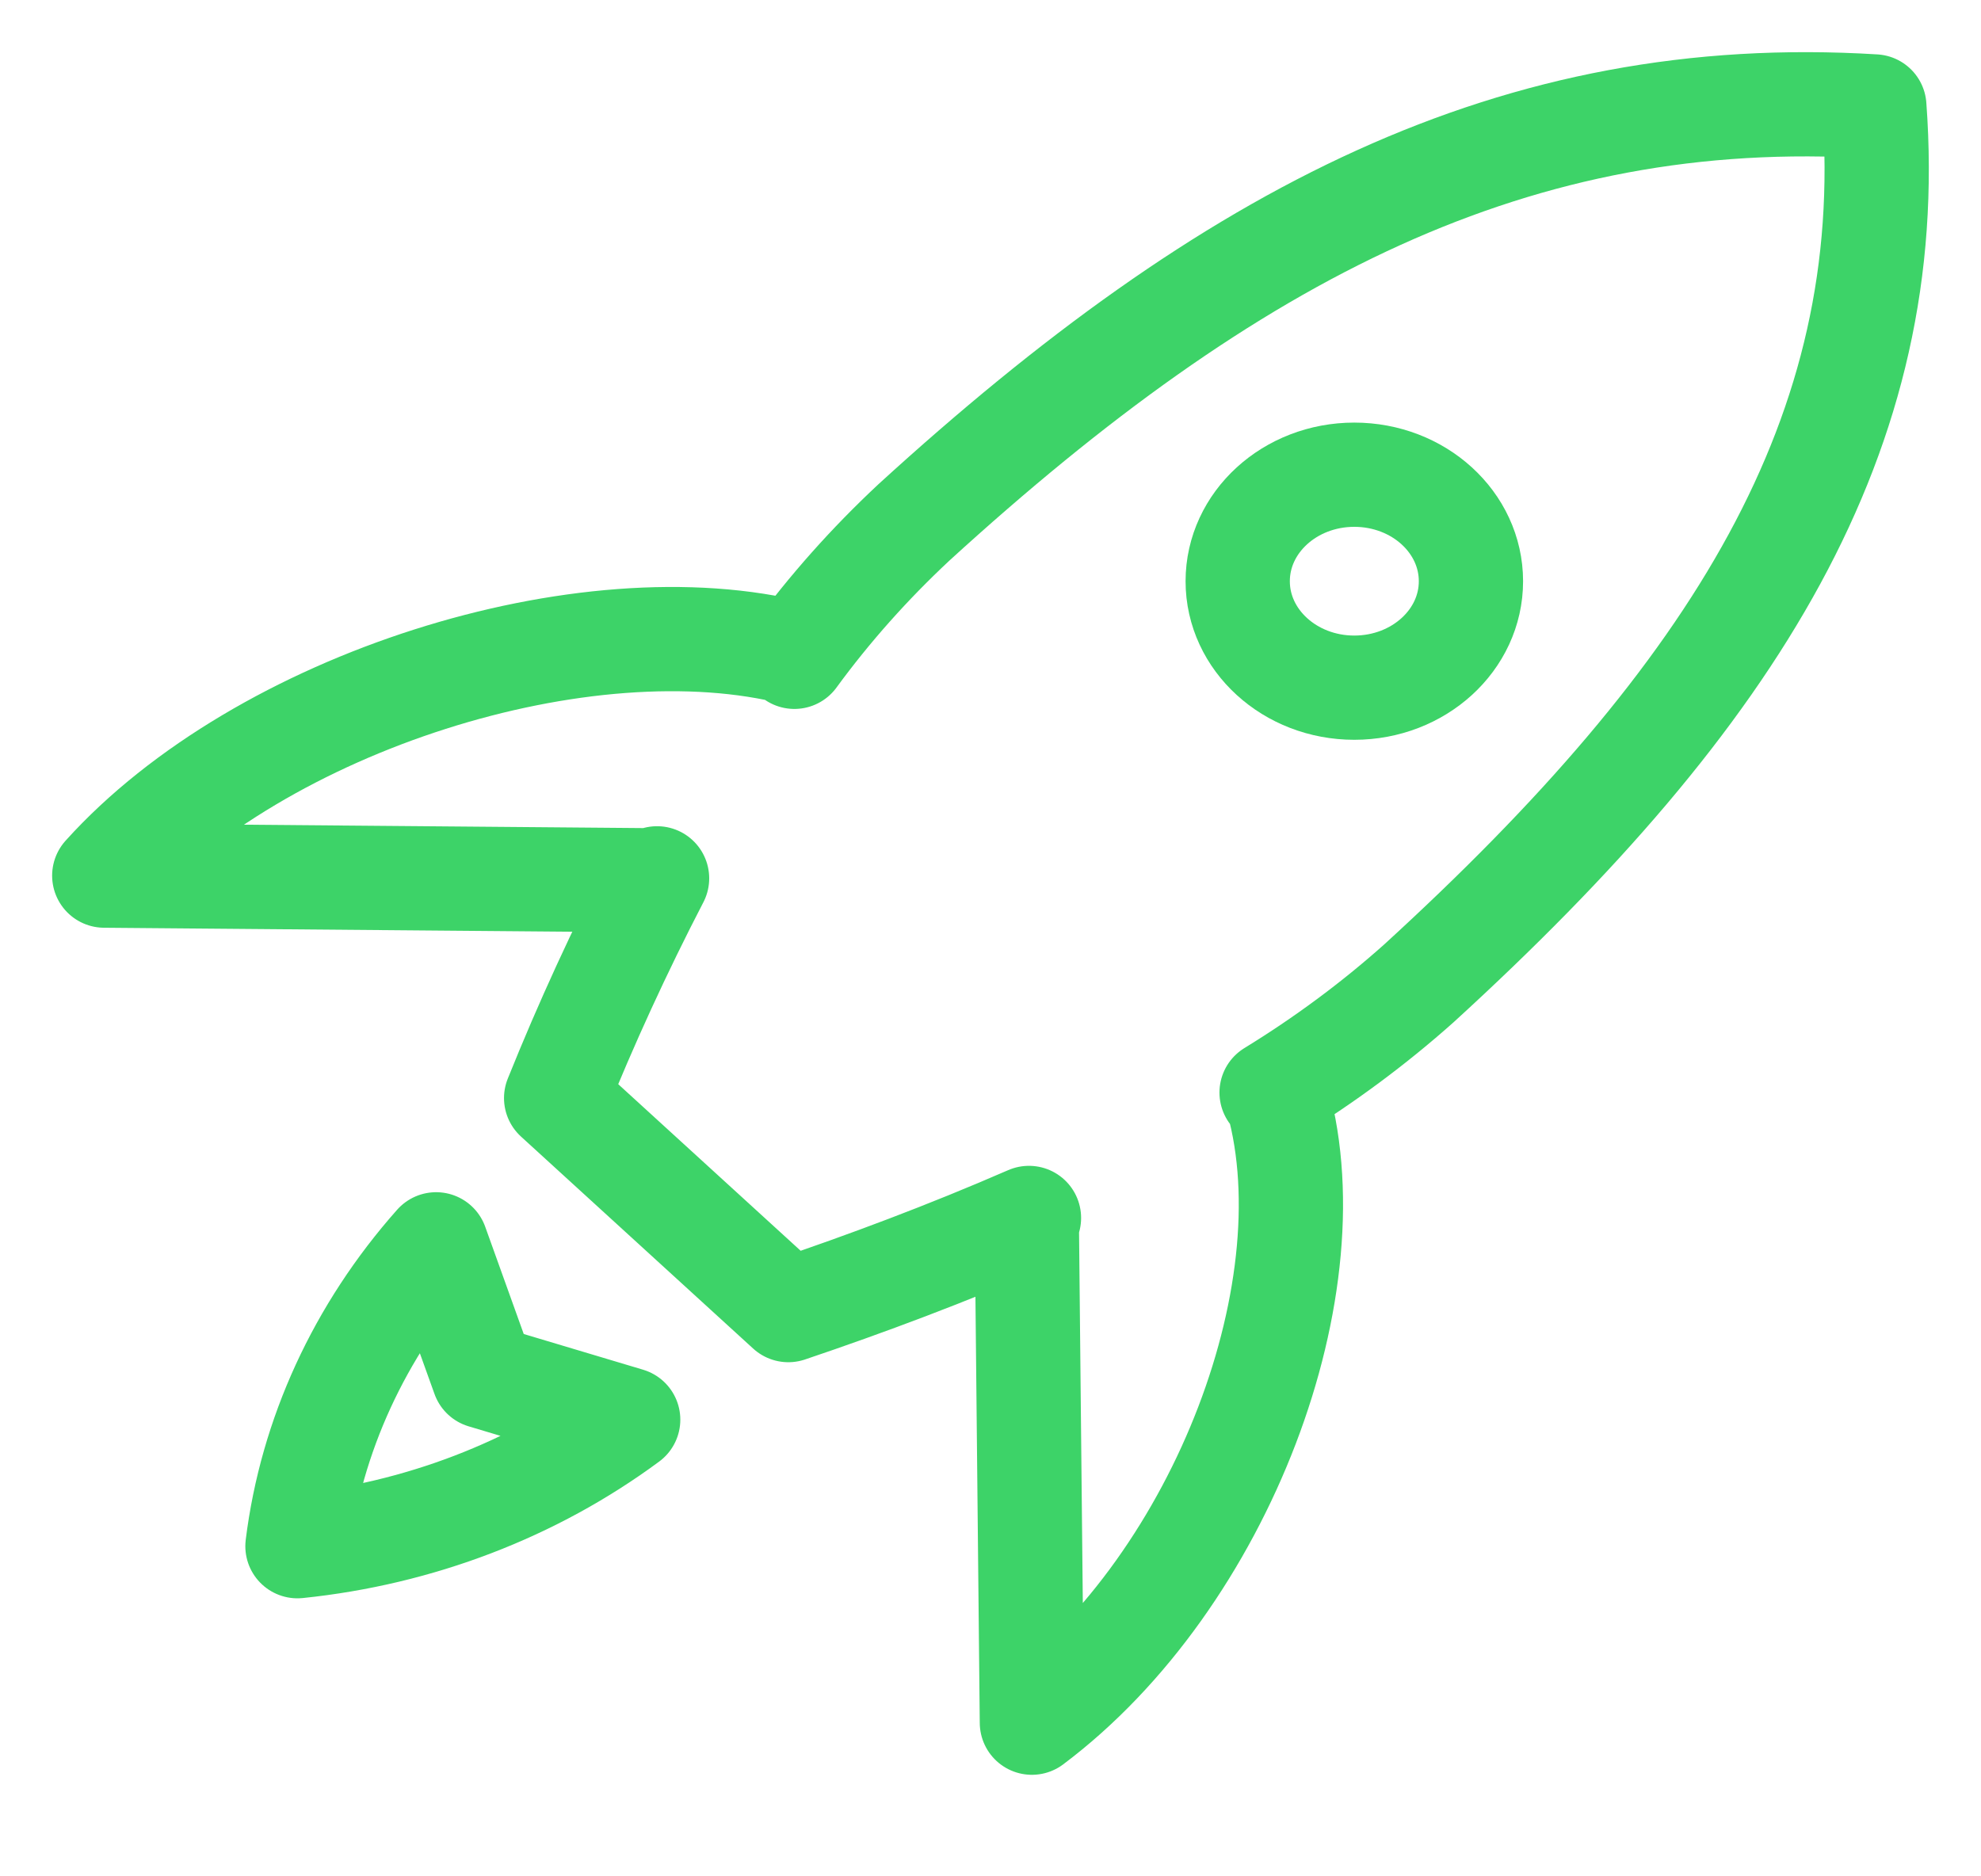 <svg width="19" height="18" viewBox="0 0 19 18" fill="none" xmlns="http://www.w3.org/2000/svg">
<path d="M12.229 10.464L12.196 10.481C12.7 10.172 13.173 9.822 13.607 9.435C16.648 6.657 18.209 4.158 17.977 1.021C14.543 0.809 11.806 2.235 8.765 5.012C8.34 5.409 7.956 5.84 7.619 6.301L7.638 6.27C5.618 5.751 2.5 6.734 1 8.4L6.29 8.445L6.302 8.426C5.945 9.115 5.622 9.818 5.334 10.534L7.561 12.568C8.302 12.318 9.091 12.023 9.869 11.684L9.848 11.695L9.897 16.526C11.722 15.156 12.797 12.308 12.229 10.464V10.464ZM6.025 13.619C5.116 14.291 4.016 14.713 2.853 14.833C2.985 13.772 3.447 12.767 4.183 11.937L4.638 13.204L6.025 13.619Z" stroke="#3DD368" stroke-linecap="round" stroke-linejoin="round"/>
<path d="M12.989 6.597C13.607 6.597 14.108 6.14 14.108 5.576C14.108 5.011 13.607 4.554 12.989 4.554C12.372 4.554 11.871 5.011 11.871 5.576C11.871 6.14 12.372 6.597 12.989 6.597Z" stroke="#3DD368" stroke-linecap="round" stroke-linejoin="round"/>
</svg>
